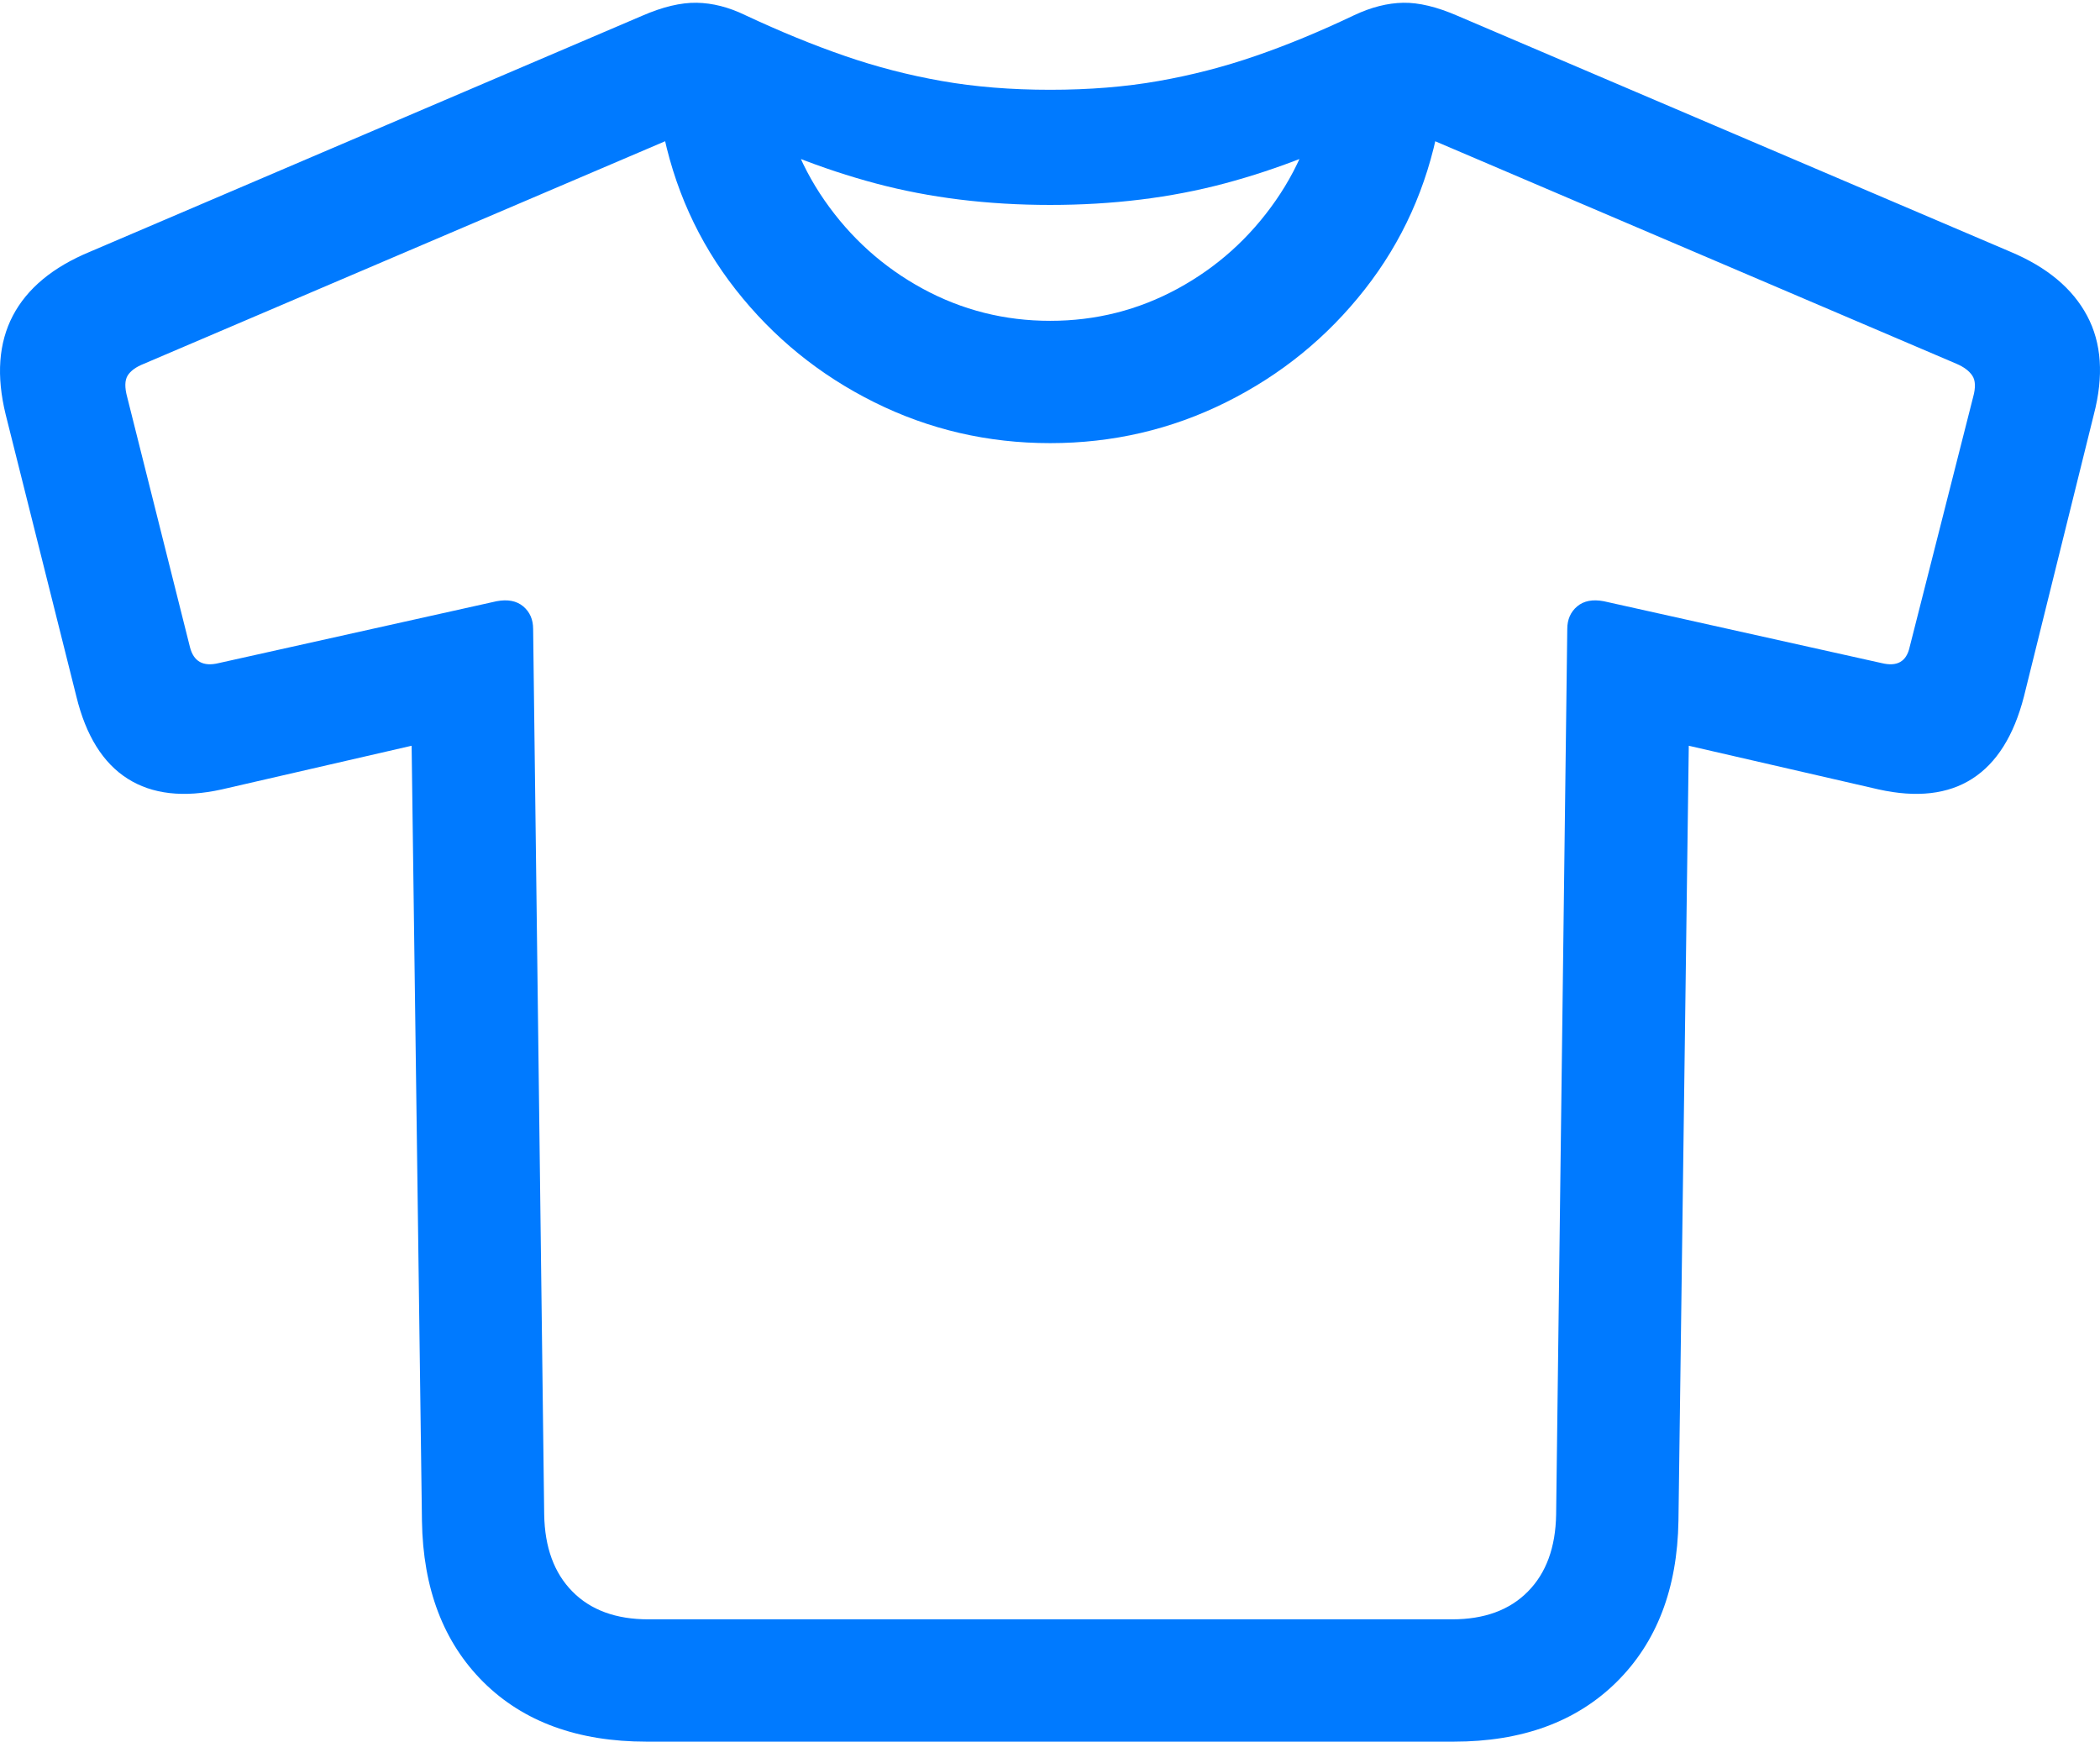 <?xml version="1.0" encoding="UTF-8"?>
<!--Generator: Apple Native CoreSVG 175.5-->
<!DOCTYPE svg
PUBLIC "-//W3C//DTD SVG 1.1//EN"
       "http://www.w3.org/Graphics/SVG/1.1/DTD/svg11.dtd">
<svg version="1.1" xmlns="http://www.w3.org/2000/svg" xmlns:xlink="http://www.w3.org/1999/xlink" width="25.82" height="21.416">
 <g>
  <rect height="21.416" opacity="0" width="25.82" x="0" y="0"/>
  <path d="M7.951 21.416L17.873 21.416Q19.133 21.416 19.875 20.684Q20.617 19.951 20.637 18.701L20.764 9.17L23.098 9.707Q23.801 9.863 24.25 9.575Q24.699 9.287 24.885 8.564L25.744 5.098Q25.93 4.385 25.661 3.882Q25.393 3.379 24.719 3.096L17.922 0.195Q17.541 0.029 17.253 0.034Q16.965 0.039 16.652 0.186Q16.018 0.488 15.437 0.688Q14.855 0.889 14.245 0.996Q13.635 1.104 12.912 1.104Q12.19 1.104 11.579 0.996Q10.969 0.889 10.388 0.688Q9.807 0.488 9.162 0.186Q8.859 0.039 8.566 0.034Q8.273 0.029 7.893 0.195L1.105 3.096Q0.422 3.379 0.158 3.882Q-0.105 4.385 0.07 5.098L0.939 8.564Q1.115 9.287 1.569 9.575Q2.023 9.863 2.727 9.707L5.061 9.17L5.188 18.701Q5.207 19.951 5.944 20.684Q6.682 21.416 7.951 21.416ZM7.971 19.912Q7.375 19.912 7.038 19.57Q6.701 19.229 6.691 18.623L6.555 7.734Q6.555 7.559 6.433 7.456Q6.311 7.354 6.105 7.393L2.688 8.154Q2.404 8.223 2.336 7.959L1.564 4.883Q1.516 4.707 1.569 4.619Q1.623 4.531 1.77 4.473L8.791 1.475Q9.777 1.992 10.769 2.256Q11.76 2.52 12.912 2.52Q14.065 2.52 15.056 2.256Q16.047 1.992 17.033 1.475L24.055 4.473Q24.191 4.531 24.25 4.619Q24.309 4.707 24.26 4.883L23.479 7.959Q23.42 8.223 23.137 8.154L19.719 7.393Q19.514 7.354 19.392 7.456Q19.27 7.559 19.27 7.734L19.133 18.623Q19.123 19.229 18.786 19.57Q18.449 19.912 17.854 19.912ZM12.912 5.449Q14.065 5.449 15.075 4.946Q16.086 4.443 16.779 3.56Q17.473 2.676 17.688 1.543L16.262 0.918Q16.164 1.777 15.685 2.466Q15.207 3.154 14.479 3.55Q13.752 3.945 12.912 3.945Q12.072 3.945 11.345 3.55Q10.617 3.154 10.139 2.466Q9.66 1.777 9.562 0.918L8.137 1.543Q8.352 2.676 9.045 3.56Q9.738 4.443 10.749 4.946Q11.76 5.449 12.912 5.449Z" fill="#007aff"/>
 </g>
</svg>
